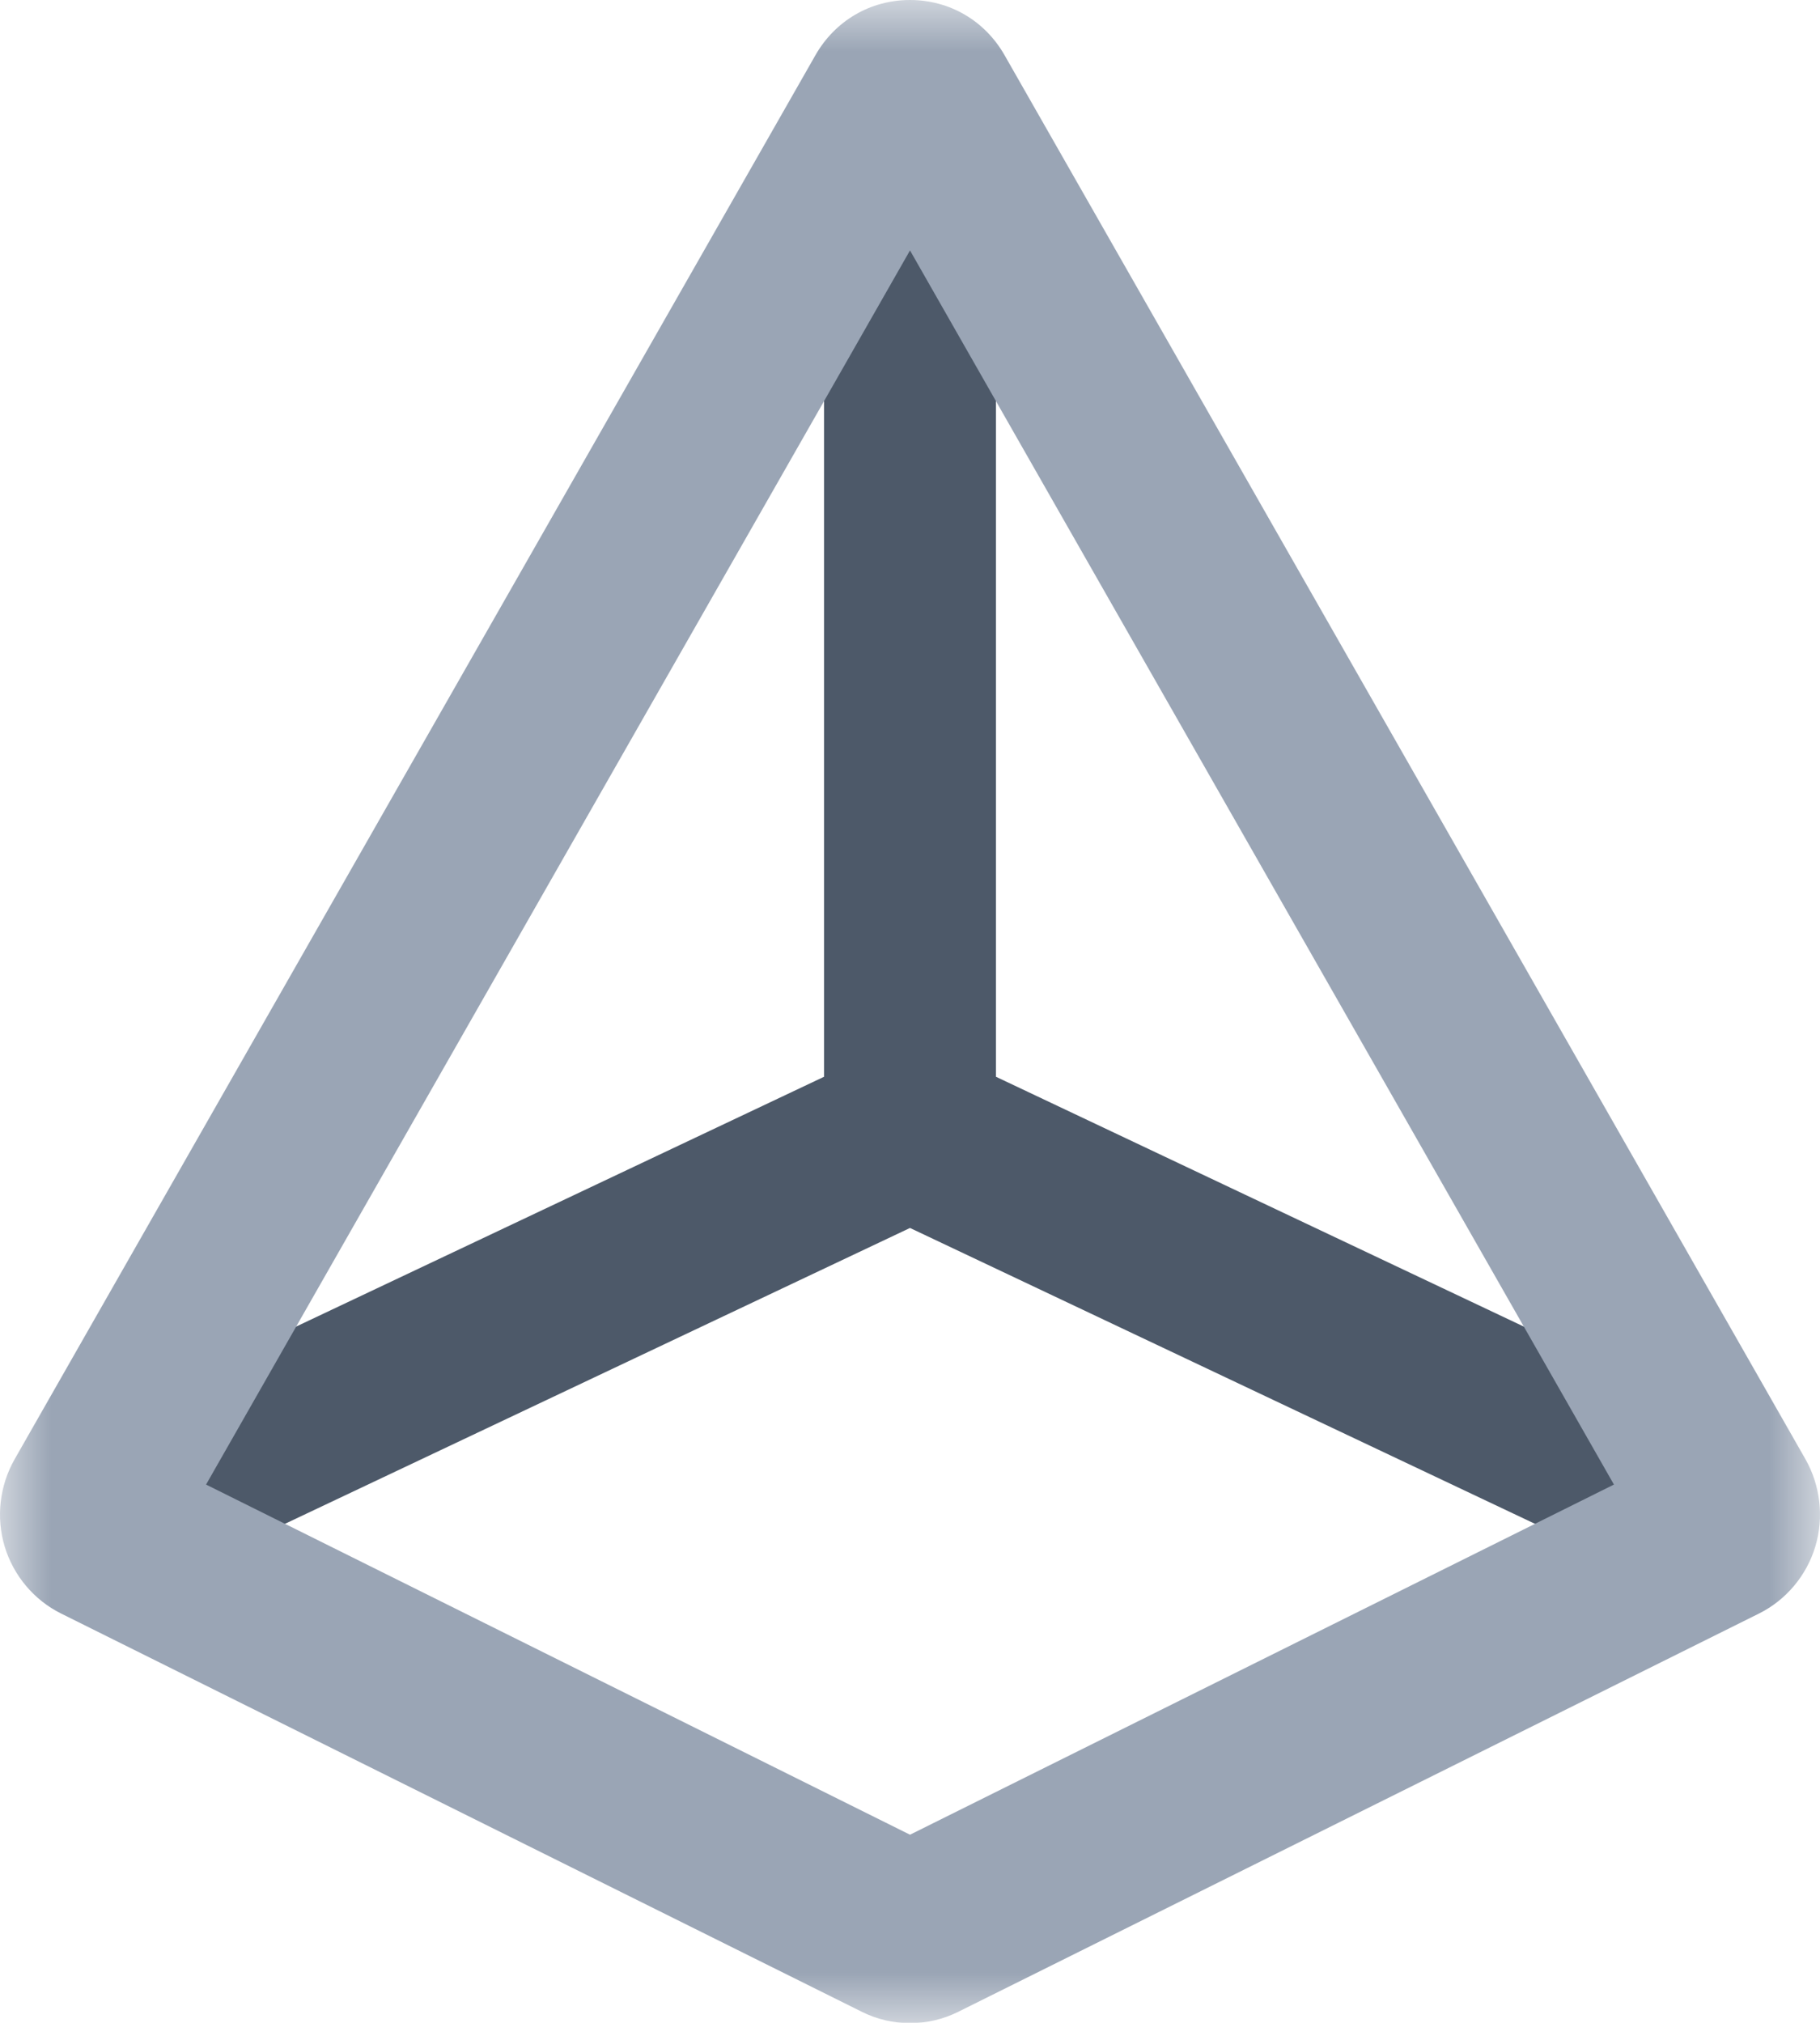 <?xml version="1.0" encoding="UTF-8"?>
<svg width="18px" height="20px" viewBox="0 0 18 20" version="1.1" xmlns="http://www.w3.org/2000/svg" xmlns:xlink="http://www.w3.org/1999/xlink">
    <!-- Generator: Sketch 54.1 (76490) - https://sketchapp.com -->
    <title>Prism</title>
    <desc>Created with Sketch.</desc>
    <defs>
        <polygon id="path-1" points="3.08307394e-05 0.997 18 0.997 18 21 3.08307394e-05 21"></polygon>
    </defs>
    <g id="Page-1" stroke="none" stroke-width="1" fill="none" fill-rule="evenodd">
        <g id="Prism" transform="translate(0, -1)">
            <polygon id="Fill-1" fill="#4D5969" fill-rule="nonzero" points="16.127 14.616 9.85 11.646 9.85 3.615 9 2.125 8.15 3.615 8.15 11.646 1.872 14.616 1.103 15.965 2.043 16.433 9 13.141 15.956 16.433 16.897 15.965"></polygon>
            <g id="Group-4" transform="translate(0, 0.003)">
                <g id="Fill-2-Clipped">
                    <mask id="mask-2" fill="white">
                        <use xlink:href="#path-1"></use>
                    </mask>
                    <g id="path-1"></g>
                    <path d="M15.962,15.675 L9,19.137 L2.038,15.675 L9,3.473 L15.962,15.675 Z M17.856,15.424 L9.936,1.544 C9.741,1.201 9.391,0.997 9,0.997 C8.609,0.997 8.259,1.201 8.064,1.544 L0.145,15.424 C-0.004,15.685 -0.04,15.999 0.046,16.287 C0.133,16.575 0.336,16.817 0.604,16.95 L8.524,20.888 C8.671,20.962 8.836,21 9,21 C9.165,21 9.329,20.962 9.477,20.888 L17.397,16.95 C17.664,16.817 17.867,16.576 17.954,16.287 C18.04,15.999 18.004,15.685 17.856,15.424 L17.856,15.424 Z" id="Fill-2" fill="#9AA5B5" fill-rule="nonzero" mask="url(#mask-2)"></path>
                </g>
            </g>
        </g>
    </g>
</svg>